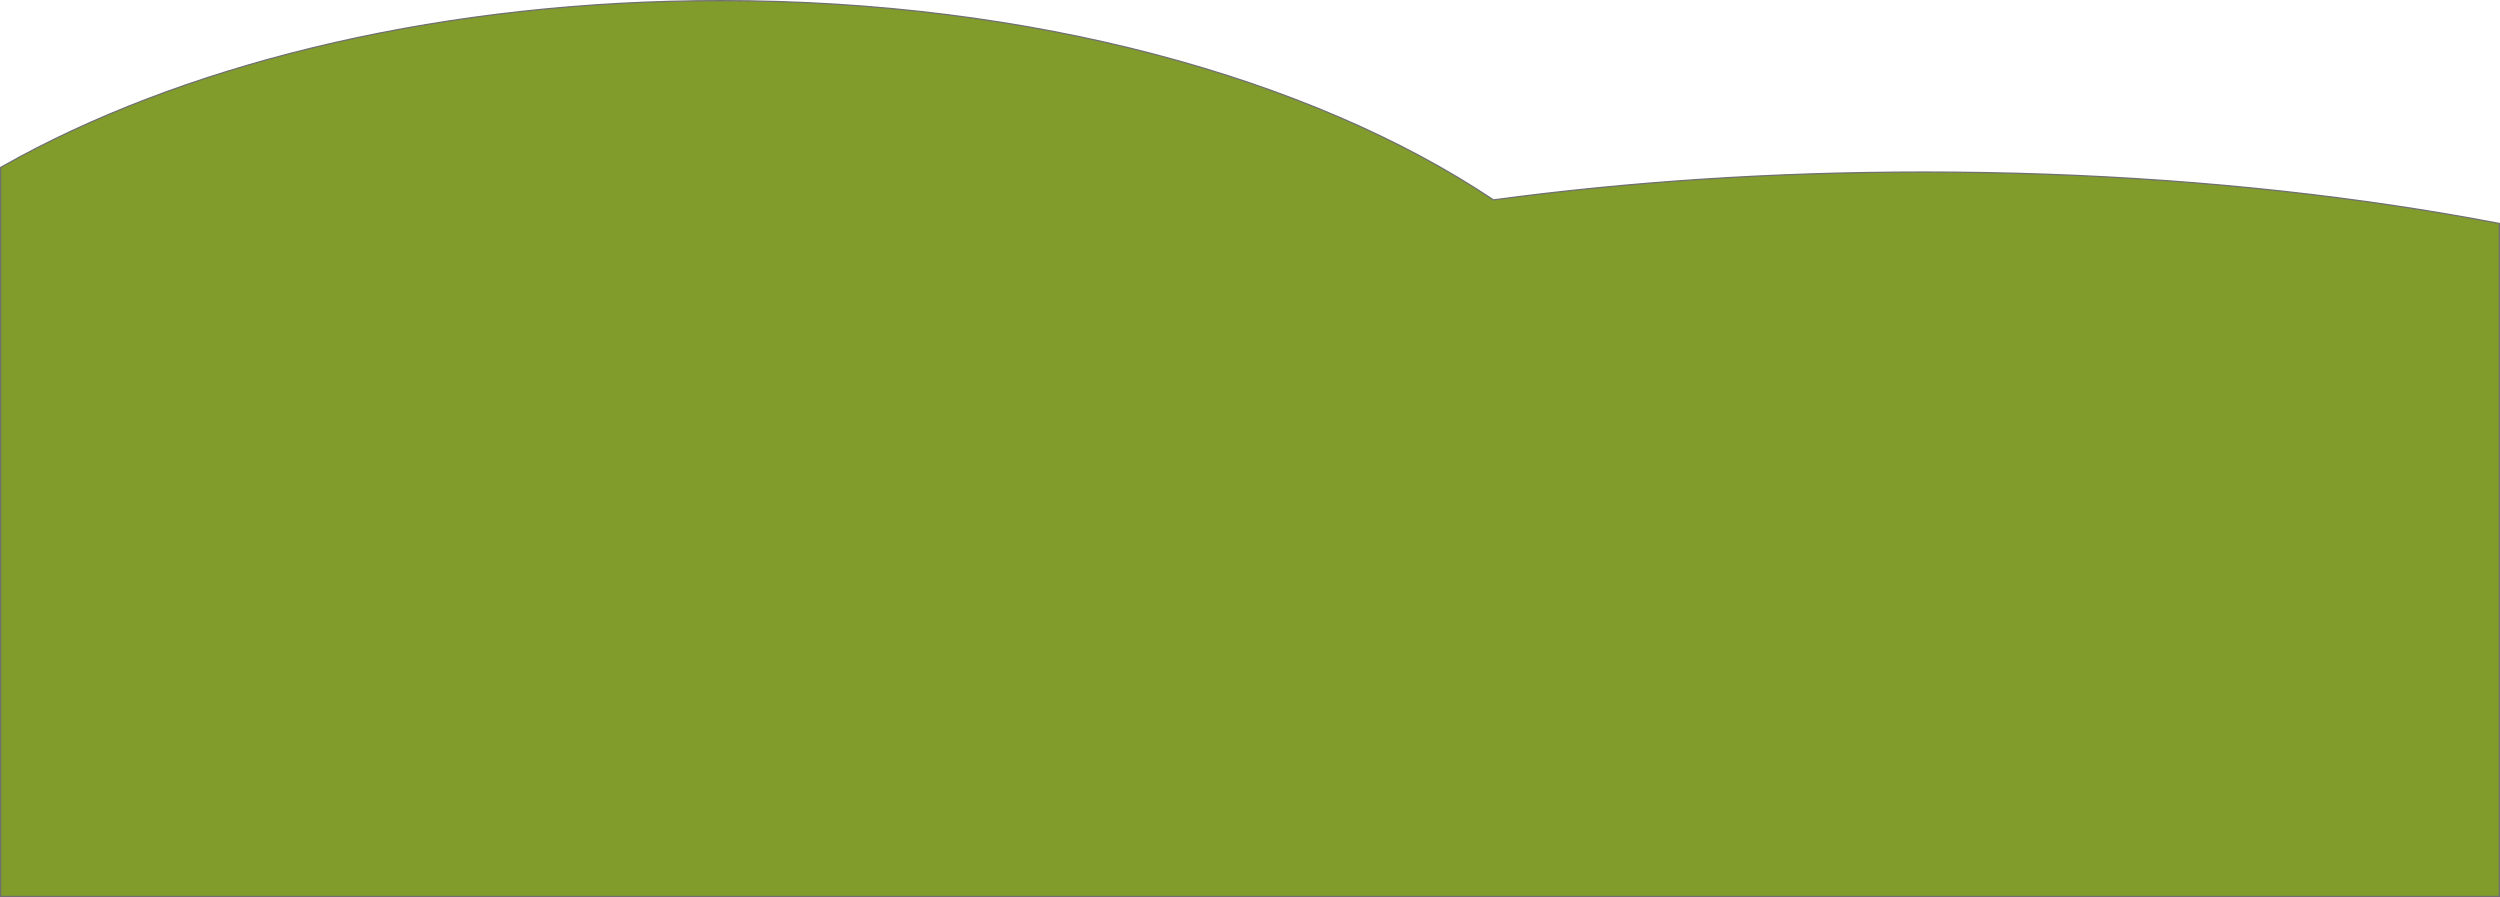 <svg xmlns="http://www.w3.org/2000/svg" width="1920" height="689.001" viewBox="0 0 1920 689.001">
  <g id="Subtraction_3" data-name="Subtraction 3" transform="translate(-398 5400)" fill="#819c2a">
    <path d="M 2317.5 -4711.5 L 398.5 -4711.5 L 398.5 -5271.405 C 403.35 -5274.164 408.32 -5276.913 413.276 -5279.578 C 430.425 -5288.805 448.608 -5297.695 467.319 -5306 C 486.096 -5314.336 505.808 -5322.266 525.91 -5329.57 C 546.147 -5336.924 567.261 -5343.825 588.665 -5350.078 C 610.234 -5356.382 632.62 -5362.184 655.202 -5367.321 C 677.98 -5372.504 701.51 -5377.137 725.137 -5381.09 C 749.002 -5385.084 773.545 -5388.479 798.086 -5391.182 C 822.93 -5393.916 848.36 -5396.003 873.67 -5397.385 C 899.337 -5398.789 925.523 -5399.5 951.5 -5399.5 C 981.093 -5399.5 1010.917 -5398.576 1040.143 -5396.753 C 1068.862 -5394.961 1097.678 -5392.257 1125.789 -5388.715 C 1153.474 -5385.227 1181.089 -5380.846 1207.866 -5375.694 C 1234.324 -5370.604 1260.547 -5364.65 1285.807 -5357.997 C 1310.839 -5351.403 1335.478 -5343.978 1359.04 -5335.928 C 1382.444 -5327.932 1405.308 -5319.139 1426.999 -5309.794 C 1448.614 -5300.481 1469.512 -5290.425 1489.113 -5279.906 C 1508.709 -5269.388 1527.449 -5258.172 1544.809 -5246.568 L 1544.966 -5246.463 L 1545.153 -5246.489 C 1570.862 -5249.949 1597.28 -5253.032 1623.672 -5255.651 C 1650.387 -5258.307 1677.796 -5260.561 1705.138 -5262.351 C 1732.799 -5264.164 1761.081 -5265.547 1789.197 -5266.462 C 1817.7 -5267.39 1846.736 -5267.86 1875.499 -5267.86 C 1907.019 -5267.86 1938.782 -5267.297 1969.905 -5266.186 C 2000.586 -5265.092 2031.431 -5263.438 2061.582 -5261.272 C 2091.327 -5259.134 2121.098 -5256.445 2150.067 -5253.282 C 2178.75 -5250.147 2207.291 -5246.479 2234.895 -5242.377 C 2262.882 -5238.22 2290.671 -5233.503 2317.5 -5228.356 L 2317.5 -4711.5 Z" stroke="none"/>
    <path d="M 2317 -4712 L 2317 -5227.943 C 2290.303 -5233.058 2262.661 -5237.747 2234.822 -5241.883 C 2207.224 -5245.983 2178.69 -5249.651 2150.013 -5252.785 C 2121.05 -5255.948 2091.285 -5258.635 2061.546 -5260.773 C 2031.401 -5262.939 2000.562 -5264.592 1969.887 -5265.686 C 1938.77 -5266.797 1907.013 -5267.36 1875.499 -5267.36 C 1846.742 -5267.36 1817.711 -5266.89 1789.213 -5265.962 C 1761.102 -5265.048 1732.826 -5263.665 1705.171 -5261.852 C 1677.834 -5260.062 1650.431 -5257.809 1623.722 -5255.154 C 1597.335 -5252.535 1570.923 -5249.453 1545.22 -5245.993 L 1544.845 -5245.943 L 1544.531 -5246.153 C 1527.184 -5257.747 1508.459 -5268.955 1488.876 -5279.465 C 1469.288 -5289.978 1448.403 -5300.027 1426.801 -5309.335 C 1405.122 -5318.675 1382.27 -5327.463 1358.878 -5335.455 C 1335.327 -5343.5 1310.7 -5350.922 1285.68 -5357.514 C 1260.431 -5364.163 1234.219 -5370.115 1207.771 -5375.204 C 1181.005 -5380.353 1153.401 -5384.732 1125.726 -5388.219 C 1097.625 -5391.759 1068.821 -5394.462 1040.112 -5396.254 C 1010.896 -5398.076 981.082 -5399 951.5 -5399 C 925.532 -5399 899.355 -5398.289 873.697 -5396.886 C 848.396 -5395.504 822.975 -5393.418 798.141 -5390.684 C 773.609 -5387.983 749.075 -5384.59 725.219 -5380.597 C 701.601 -5376.645 678.082 -5372.015 655.313 -5366.834 C 632.74 -5361.699 610.364 -5355.899 588.806 -5349.598 C 567.412 -5343.348 546.308 -5336.451 526.081 -5329.1 C 505.99 -5321.8 486.288 -5313.874 467.522 -5305.543 C 448.823 -5297.243 430.651 -5288.359 413.513 -5279.138 C 408.647 -5276.521 403.767 -5273.822 399 -5271.114 L 399 -4712 L 2317 -4712 M 2318 -4710.999 L 2318 -4711 L 398 -4711 L 398 -5271.696 C 402.947 -5274.512 408.006 -5277.312 413.039 -5280.019 C 430.199 -5289.251 448.393 -5298.146 467.116 -5306.458 C 485.906 -5314.799 505.63 -5322.733 525.739 -5330.04 C 545.985 -5337.398 567.11 -5344.301 588.525 -5350.558 C 610.107 -5356.866 632.503 -5362.67 655.091 -5367.809 C 677.871 -5372.992 701.41 -5377.627 725.054 -5381.583 C 748.934 -5385.58 773.487 -5388.976 798.032 -5391.678 C 822.889 -5394.415 848.328 -5396.502 873.642 -5397.885 C 899.323 -5399.289 925.518 -5400 951.5 -5400 C 981.101 -5400 1010.935 -5399.076 1040.175 -5397.252 C 1068.902 -5395.459 1097.728 -5392.754 1125.851 -5389.211 C 1153.545 -5385.722 1181.17 -5381.339 1207.96 -5376.186 C 1234.427 -5371.093 1260.662 -5365.137 1285.934 -5358.48 C 1310.974 -5351.884 1335.625 -5344.456 1359.202 -5336.401 C 1382.623 -5328.399 1405.5 -5319.601 1427.197 -5310.253 C 1448.822 -5300.936 1469.733 -5290.874 1489.349 -5280.346 C 1508.96 -5269.821 1527.713 -5258.597 1545.087 -5246.984 C 1570.8 -5250.445 1597.224 -5253.529 1623.623 -5256.149 C 1650.345 -5258.805 1677.76 -5261.06 1705.106 -5262.85 C 1732.78 -5264.664 1761.067 -5266.047 1789.181 -5266.962 C 1817.713 -5267.89 1846.755 -5268.36 1875.499 -5268.36 C 1907.012 -5268.36 1938.781 -5267.797 1969.923 -5266.686 C 2000.619 -5265.591 2031.469 -5263.937 2061.618 -5261.771 C 2091.385 -5259.631 2121.161 -5256.941 2150.121 -5253.779 C 2178.793 -5250.646 2207.34 -5246.977 2234.969 -5242.872 C 2263.096 -5238.693 2291.032 -5233.949 2318 -5228.77 L 2318 -4711 L 2318 -4710.999 Z" stroke="none" fill="#707070"/>
  </g>
</svg>
